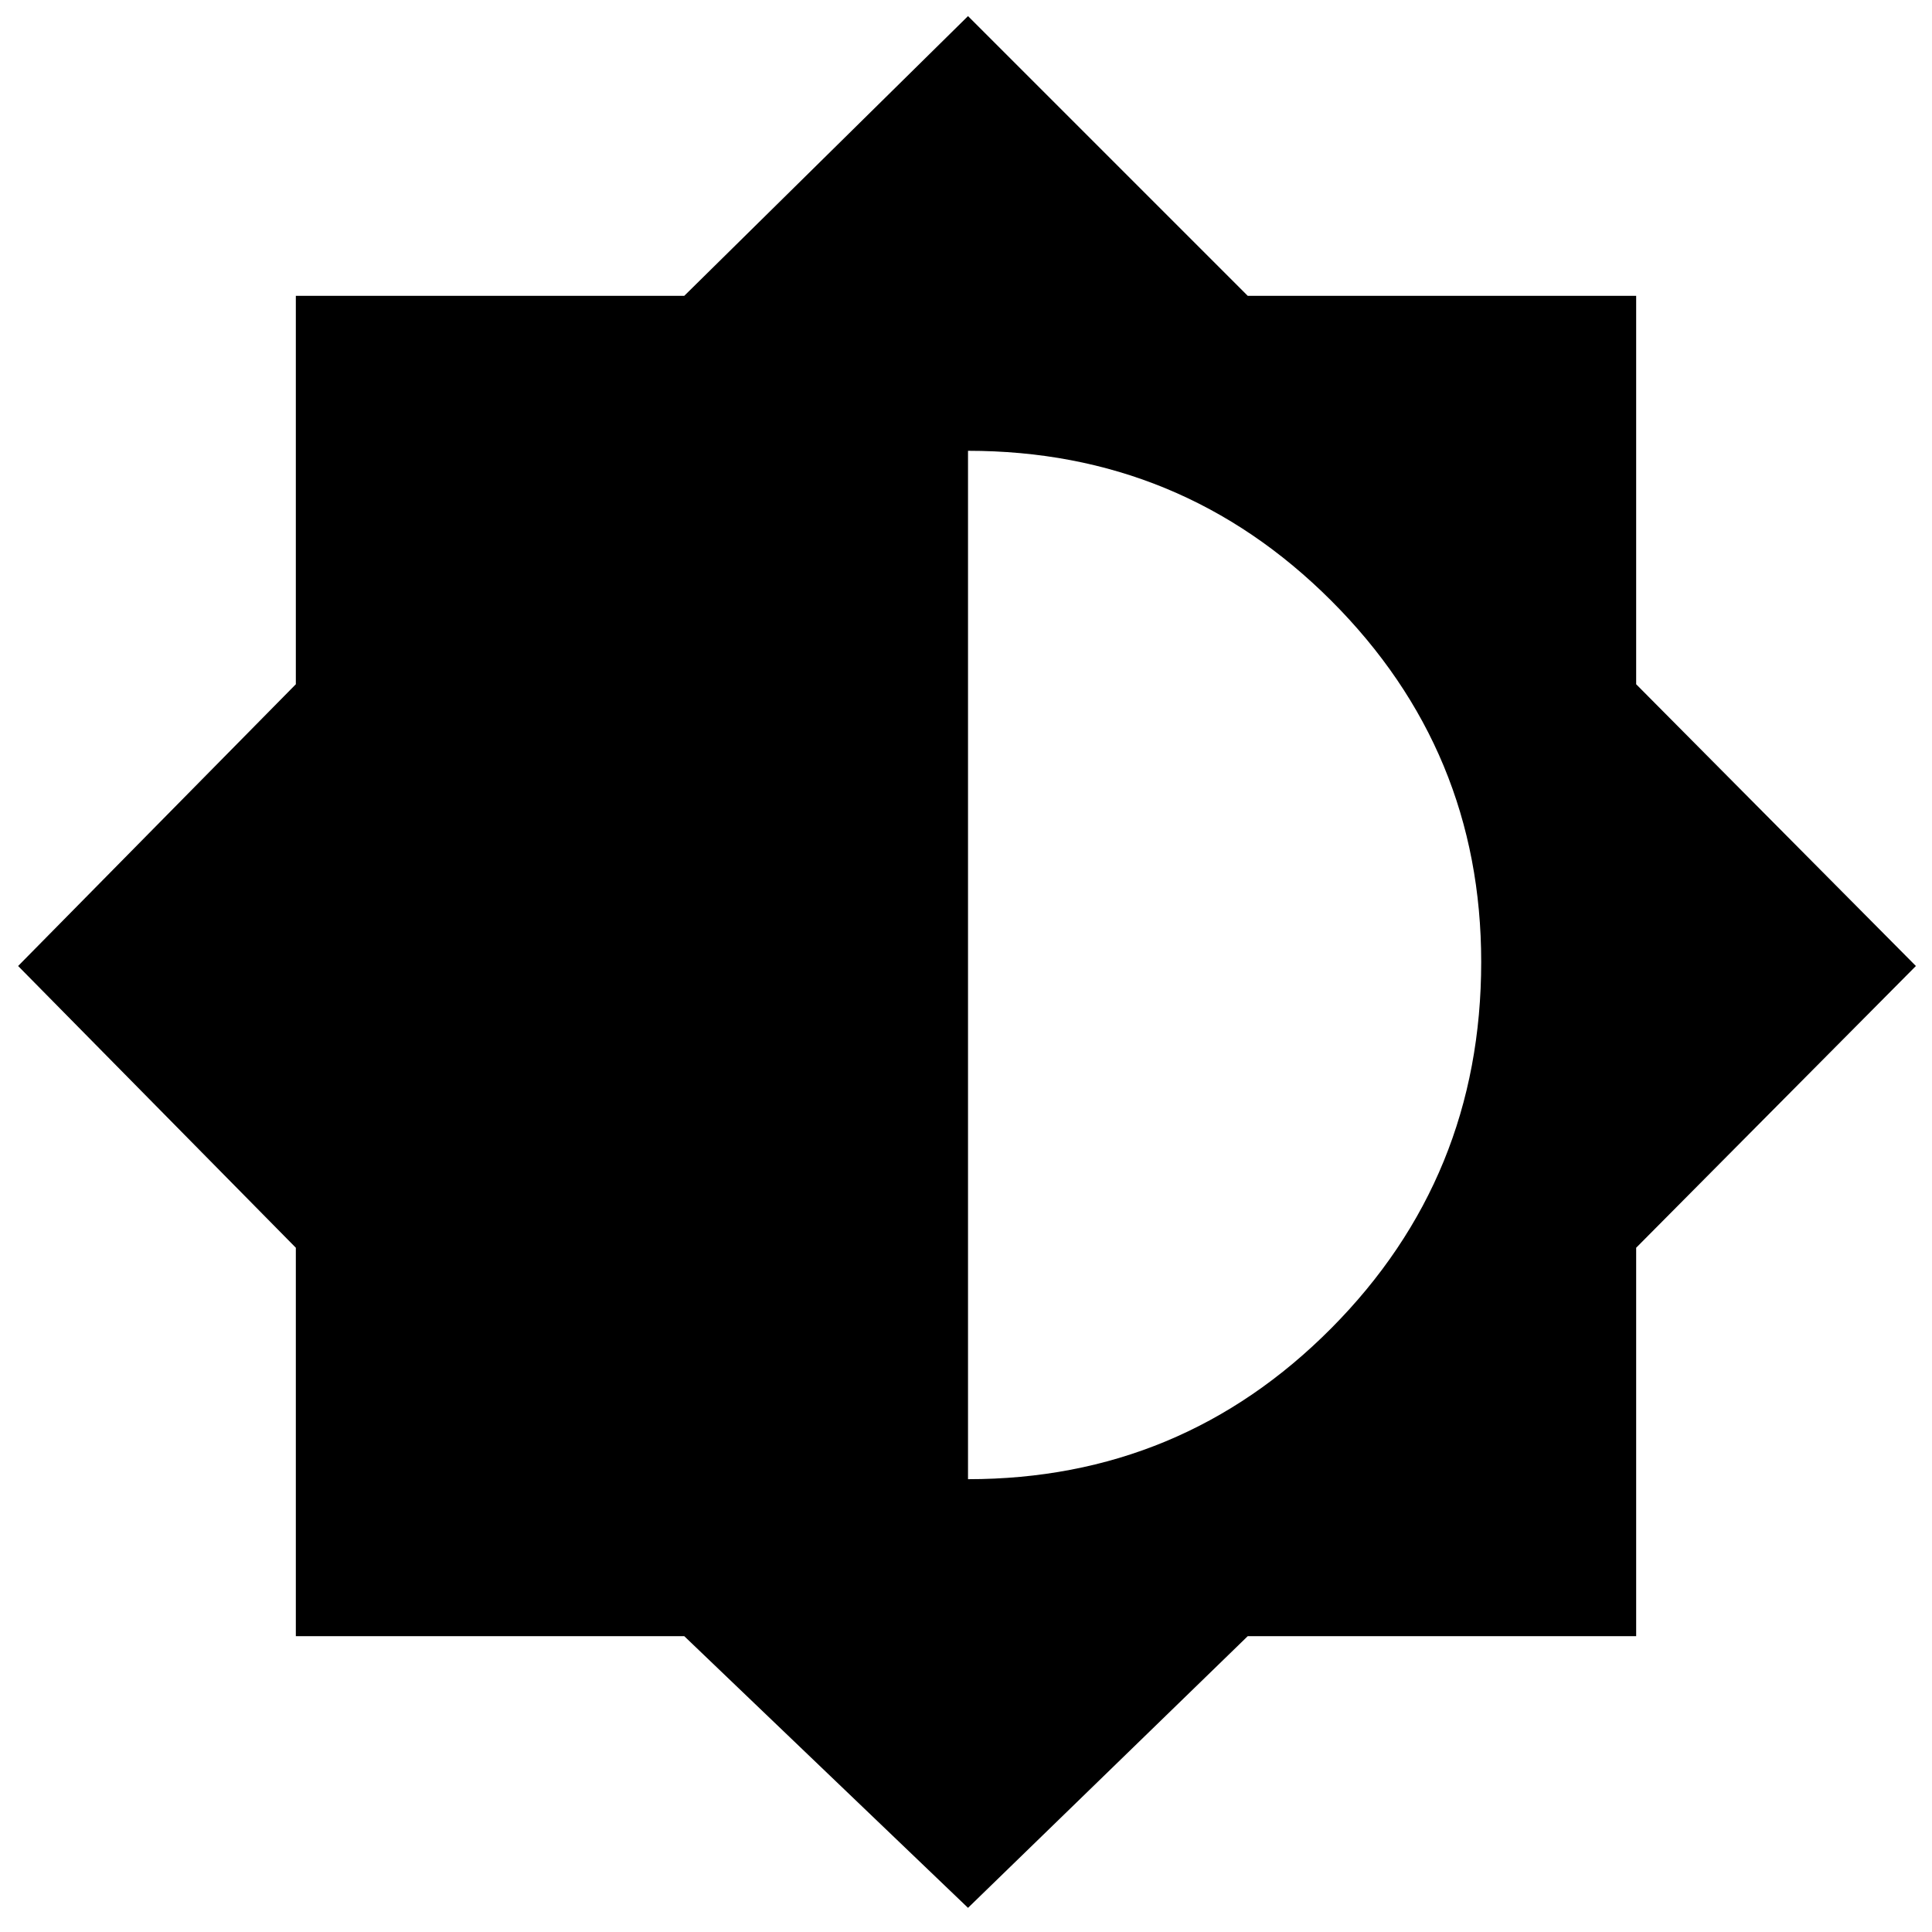 <svg xmlns="http://www.w3.org/2000/svg" height="48" width="48"><path d="M24.05 47.4 17 40.65H7.35V31L0.45 24L7.35 17V7.35H17L24.05 0.4L31 7.35H40.65V17L47.6 24L40.65 31V40.65H31ZM24.05 36.75Q29.35 36.75 33.075 33Q36.8 29.25 36.8 23.9Q36.8 18.65 33.075 14.925Q29.35 11.2 24.05 11.2Z"/></svg>